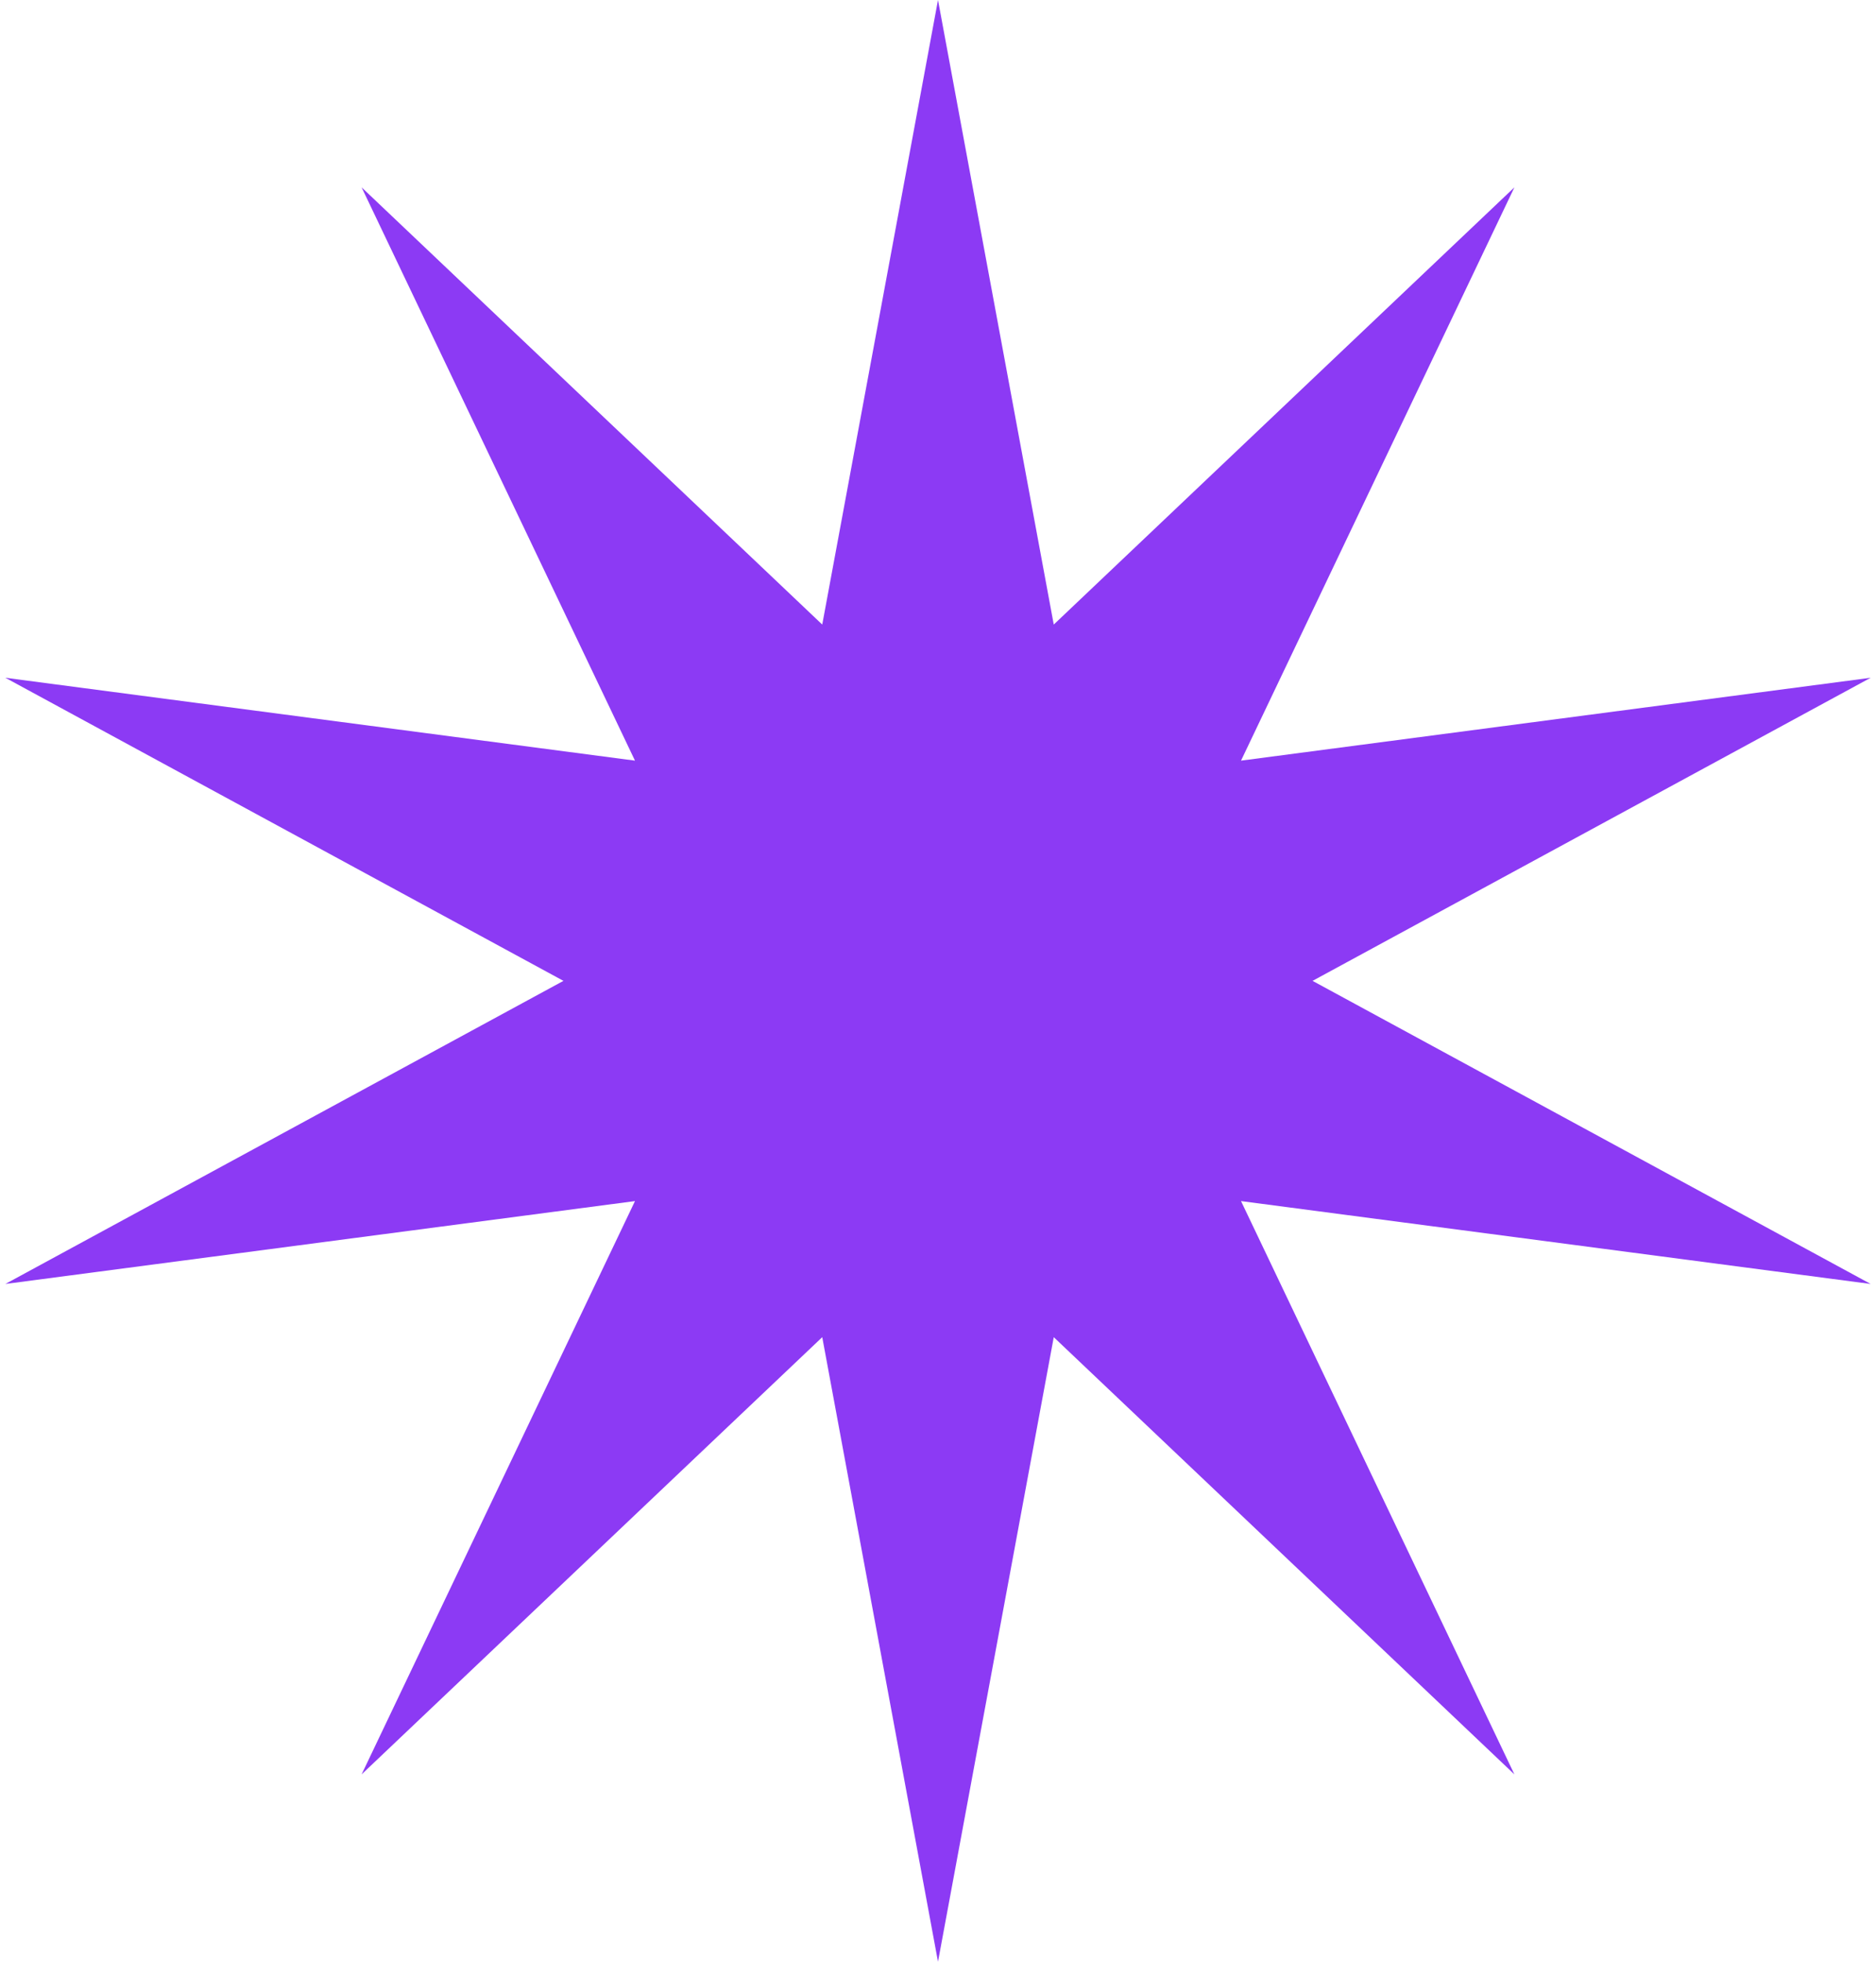 <svg width="44" height="46" viewBox="0 0 44 46" fill="none" xmlns="http://www.w3.org/2000/svg">
<path d="M22 0L24.715 14.645L35.519 4.393L29.107 17.836L43.874 15.893L30.785 23L43.874 30.107L29.107 28.164L35.519 41.607L24.715 31.355L22 46L19.285 31.355L8.481 41.607L14.893 28.164L0.126 30.107L13.215 23L0.126 15.893L14.893 17.836L8.481 4.393L19.285 14.645L22 0Z" fill="#8C3AF4"/>
</svg>
